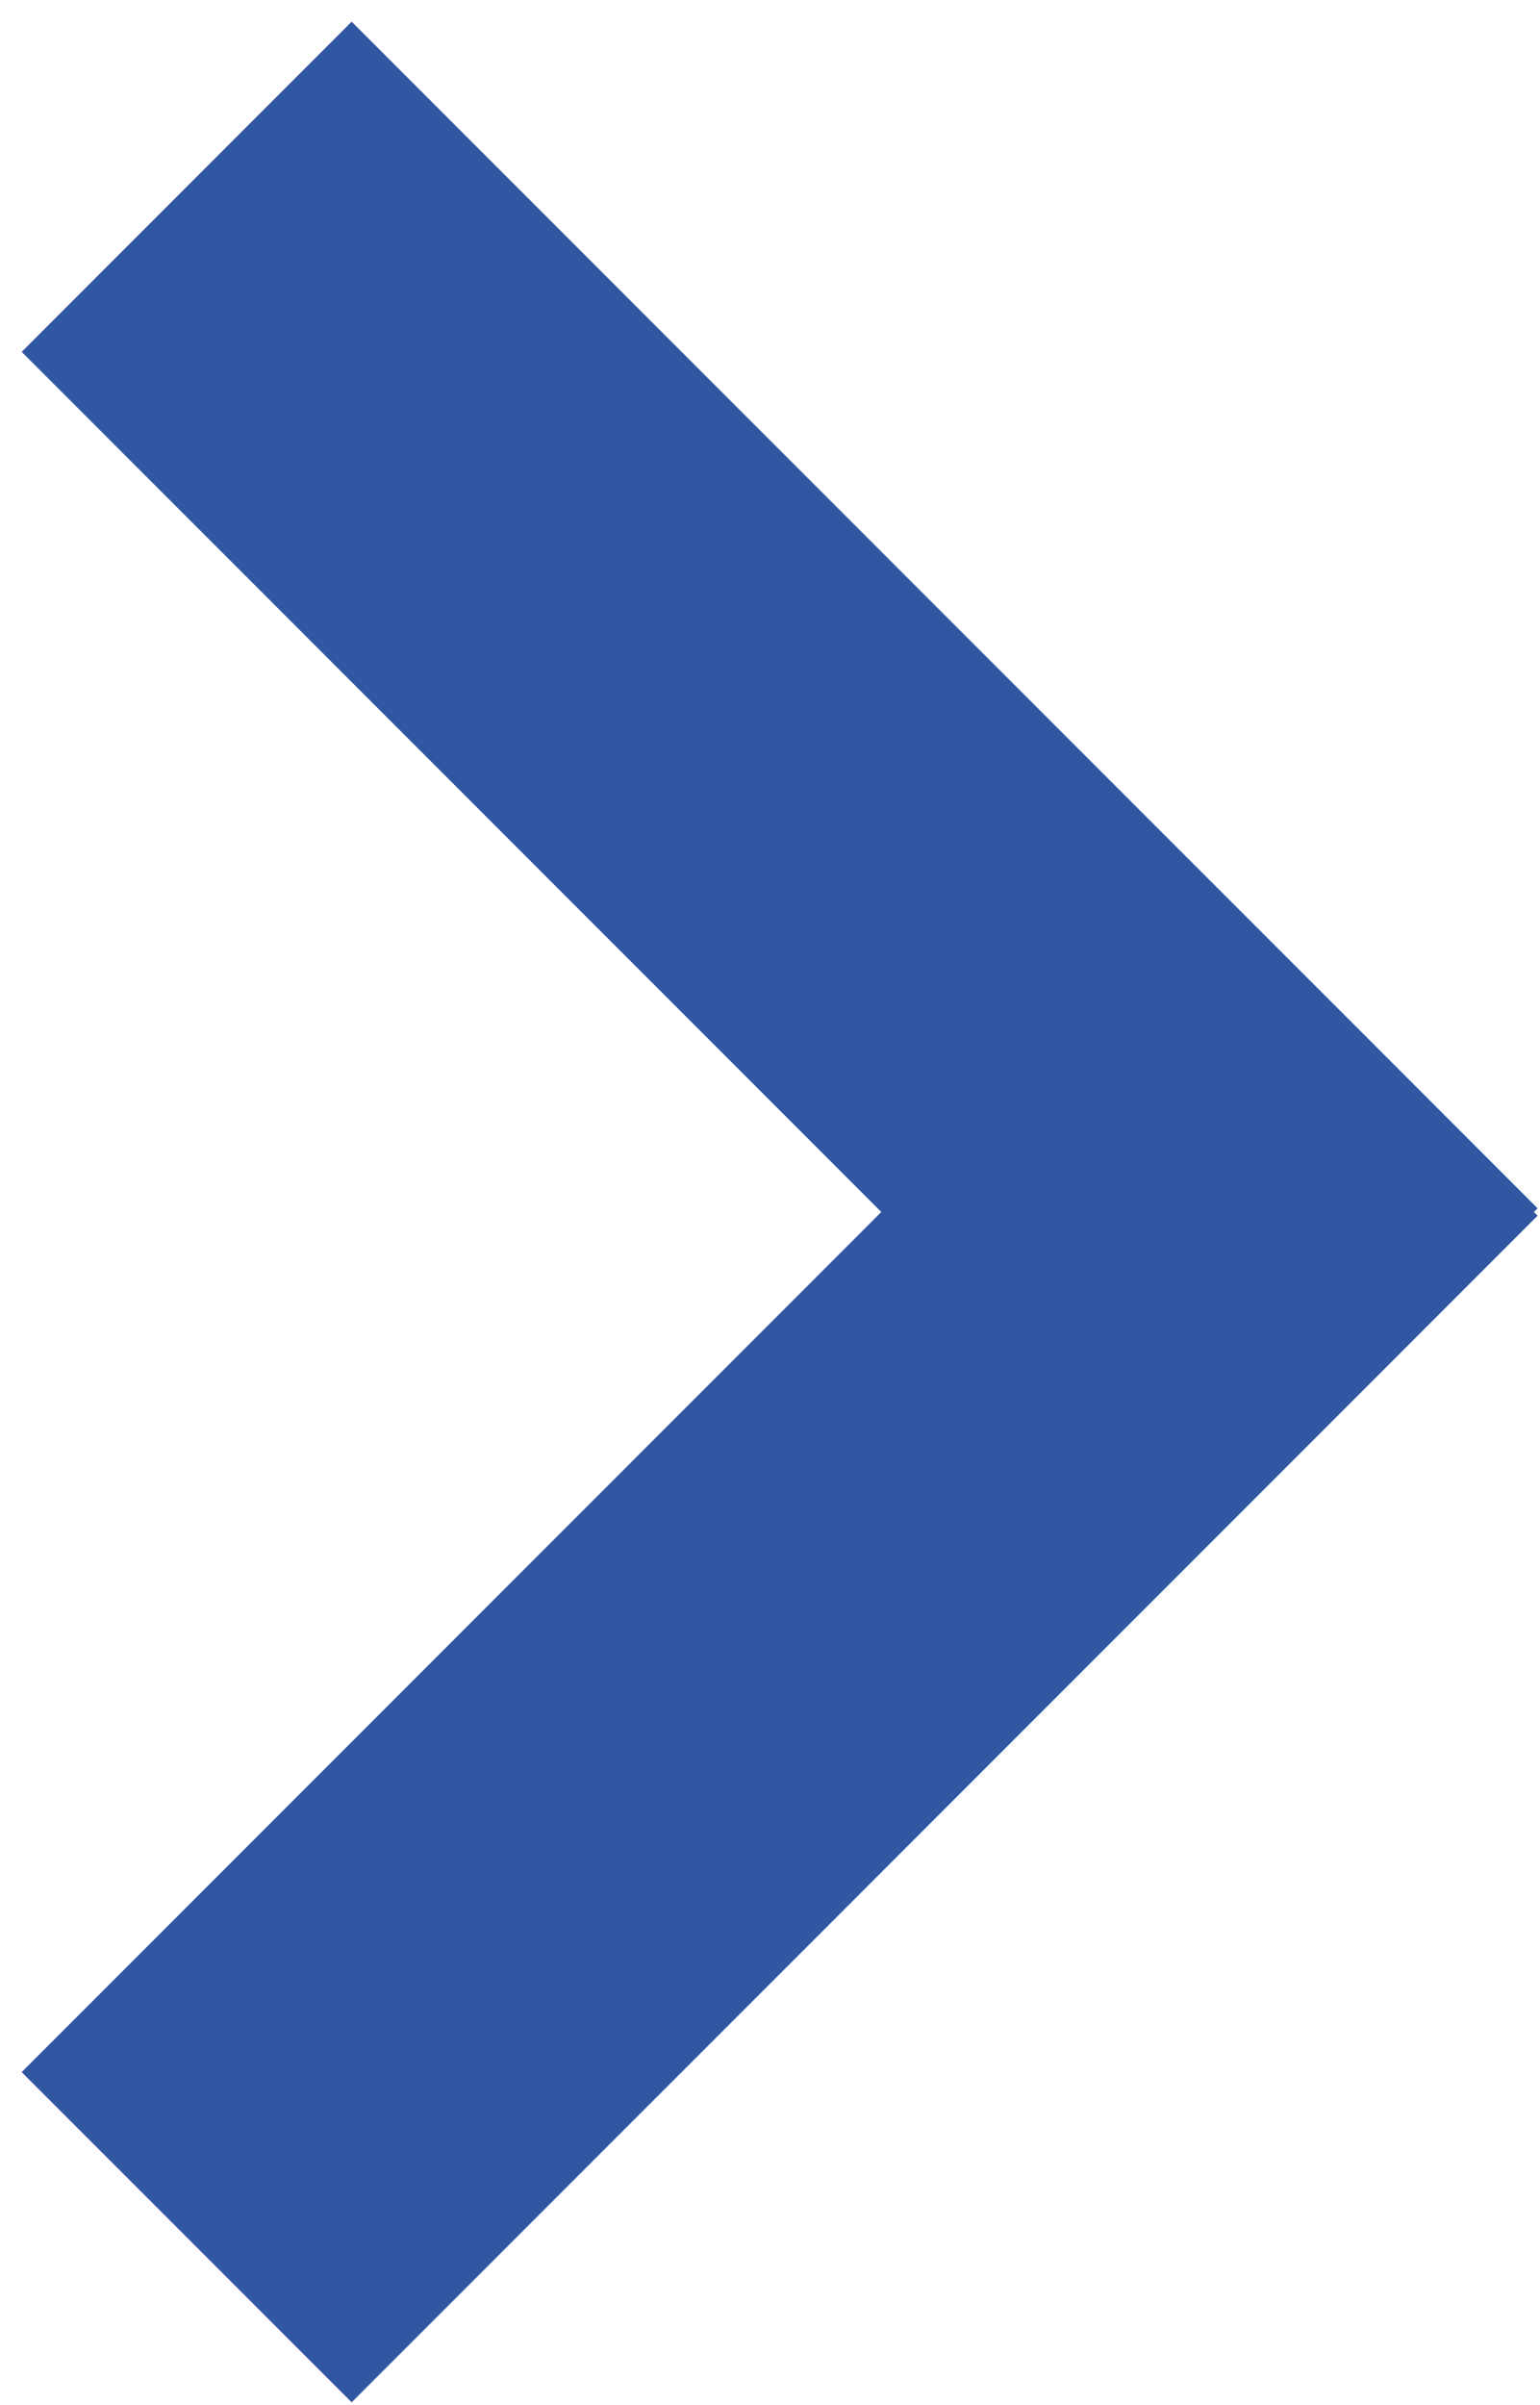 <svg width="66" height="103" viewBox="0 0 66 103" fill="none" xmlns="http://www.w3.org/2000/svg">
                <path fill-rule="evenodd" clip-rule="evenodd" d="M37.771 51.913L37.66 51.803L36.744 50.886L32.915 47.057L0.929 15.071L15.071 0.929L47.057 32.915L50.886 36.744L51.803 37.66L52.701 38.559L52.922 38.78L53.033 38.89L53.143 39L53.579 39.437L54.011 39.869L54.437 40.295L54.648 40.506L54.753 40.611L54.858 40.716L55.273 41.131L55.683 41.541L55.784 41.642L55.885 41.743L56.086 41.944L56.484 42.342L56.876 42.733L56.972 42.83L57.069 42.927L57.165 43.023L57.261 43.118L57.639 43.497L57.733 43.591L57.826 43.684L58.011 43.869L58.377 44.235L58.736 44.593L58.912 44.77L59 44.858L59.087 44.945L59.174 45.032L59.26 45.118L59.346 45.204L59.431 45.289L59.601 45.459L59.685 45.543L59.769 45.626L59.852 45.709L59.934 45.792L60.098 45.956L60.179 46.037L60.26 46.118L60.341 46.198L60.42 46.278L60.579 46.436L60.657 46.515L60.735 46.593L60.812 46.67L60.889 46.747L60.966 46.823L61.041 46.899L61.192 47.05L61.266 47.124L61.34 47.198L61.486 47.344L61.559 47.416L61.631 47.488L61.702 47.56L61.773 47.631L61.913 47.771L61.982 47.84L62.051 47.909L62.119 47.977L62.187 48.044L62.32 48.178L62.386 48.244L62.452 48.31L62.581 48.439L62.645 48.503L62.709 48.566L62.834 48.691L62.895 48.753L62.956 48.814L63.017 48.875L63.077 48.935L63.195 49.053L63.254 49.111L63.311 49.169L63.425 49.283L63.481 49.339L63.536 49.394L63.591 49.449L63.645 49.503L63.699 49.557L63.752 49.61L63.856 49.714L63.908 49.766L63.959 49.816L64.009 49.866L64.058 49.916L64.107 49.965L64.155 50.013L64.203 50.061L64.25 50.108L64.296 50.154L64.342 50.2L64.387 50.245L64.432 50.29L64.476 50.334L64.519 50.377L64.562 50.42L64.604 50.462L64.646 50.503L64.686 50.544L64.727 50.584L64.766 50.624L64.805 50.663L64.843 50.701L64.881 50.739L64.918 50.776L64.954 50.812L64.99 50.848L65.025 50.883L65.059 50.917L65.093 50.951L65.126 50.984L65.159 51.016L65.19 51.048L65.222 51.079L65.252 51.11L65.282 51.139L65.311 51.169L65.339 51.197L65.367 51.225L65.394 51.252L65.42 51.278L65.446 51.304L65.471 51.329L65.495 51.353L65.519 51.377L65.542 51.399L65.564 51.422L65.585 51.443L65.606 51.464L65.626 51.484L65.646 51.504L65.665 51.522L65.683 51.54L65.7 51.558L65.716 51.574L65.732 51.59L65.748 51.605L65.762 51.62L65.776 51.633L65.789 51.646L65.801 51.659L65.812 51.67L65.823 51.681L65.833 51.691L65.843 51.7L65.851 51.709L65.859 51.717L65.866 51.724L65.873 51.73L65.878 51.736L65.883 51.741L65.888 51.745L65.891 51.749L65.894 51.751L65.895 51.753L65.897 51.754L65.897 51.755L65.739 51.913L65.897 52.071L65.897 52.072L65.895 52.073L65.894 52.075L65.891 52.077L65.888 52.081L65.883 52.085L65.878 52.09L65.873 52.095L65.866 52.102L65.859 52.109L65.851 52.117L65.843 52.125L65.833 52.135L65.823 52.145L65.812 52.156L65.801 52.167L65.789 52.179L65.776 52.192L65.762 52.206L65.748 52.221L65.732 52.236L65.716 52.252L65.7 52.268L65.683 52.285L65.665 52.303L65.646 52.322L65.626 52.342L65.606 52.362L65.585 52.383L65.564 52.404L65.542 52.426L65.519 52.449L65.495 52.473L65.471 52.497L65.446 52.522L65.42 52.548L65.394 52.574L65.367 52.601L65.339 52.629L65.311 52.657L65.282 52.686L65.252 52.716L65.222 52.747L65.19 52.778L65.159 52.809L65.126 52.842L65.093 52.875L65.059 52.909L65.025 52.943L64.99 52.978L64.954 53.014L64.918 53.05L64.881 53.087L64.843 53.125L64.805 53.163L64.766 53.202L64.727 53.241L64.686 53.282L64.646 53.322L64.604 53.364L64.562 53.406L64.519 53.449L64.476 53.492L64.432 53.536L64.387 53.581L64.342 53.626L64.296 53.672L64.25 53.718L64.203 53.765L64.155 53.813L64.107 53.861L64.058 53.91L64.009 53.959L63.959 54.01L63.908 54.06L63.856 54.112L63.752 54.216L63.699 54.269L63.645 54.323L63.591 54.377L63.536 54.432L63.481 54.487L63.425 54.543L63.311 54.657L63.254 54.715L63.195 54.773L63.077 54.891L63.017 54.951L62.956 55.012L62.895 55.073L62.834 55.134L62.709 55.259L62.645 55.323L62.581 55.387L62.452 55.516L62.386 55.582L62.32 55.648L62.187 55.781L62.119 55.849L62.051 55.917L61.982 55.986L61.913 56.055L61.773 56.195L61.702 56.266L61.631 56.337L61.559 56.409L61.486 56.482L61.34 56.628L61.266 56.702L61.192 56.776L61.041 56.926L60.966 57.002L60.889 57.079L60.812 57.156L60.735 57.233L60.657 57.311L60.579 57.389L60.42 57.548L60.341 57.627L60.26 57.708L60.179 57.788L60.098 57.87L59.934 58.034L59.852 58.116L59.769 58.2L59.685 58.283L59.601 58.367L59.431 58.537L59.346 58.622L59.26 58.708L59.174 58.794L59.087 58.881L59 58.968L58.912 59.056L58.736 59.233L58.377 59.591L58.011 59.957L57.826 60.142L57.733 60.235L57.639 60.329L57.261 60.707L57.165 60.803L57.069 60.899L56.972 60.996L56.876 61.093L56.484 61.484L56.086 61.882L55.885 62.083L55.784 62.184L55.683 62.285L55.273 62.695L54.858 63.11L54.753 63.215L54.648 63.32L54.437 63.531L54.011 63.957L53.579 64.389L53.143 64.826L53.033 64.936L52.922 65.046L52.701 65.267L51.803 66.165L50.886 67.082L47.057 70.911L15.071 102.897L0.929 88.755L32.915 56.769L36.744 52.94L37.66 52.023L37.771 51.913Z" fill="#3257A2" />
            </svg>